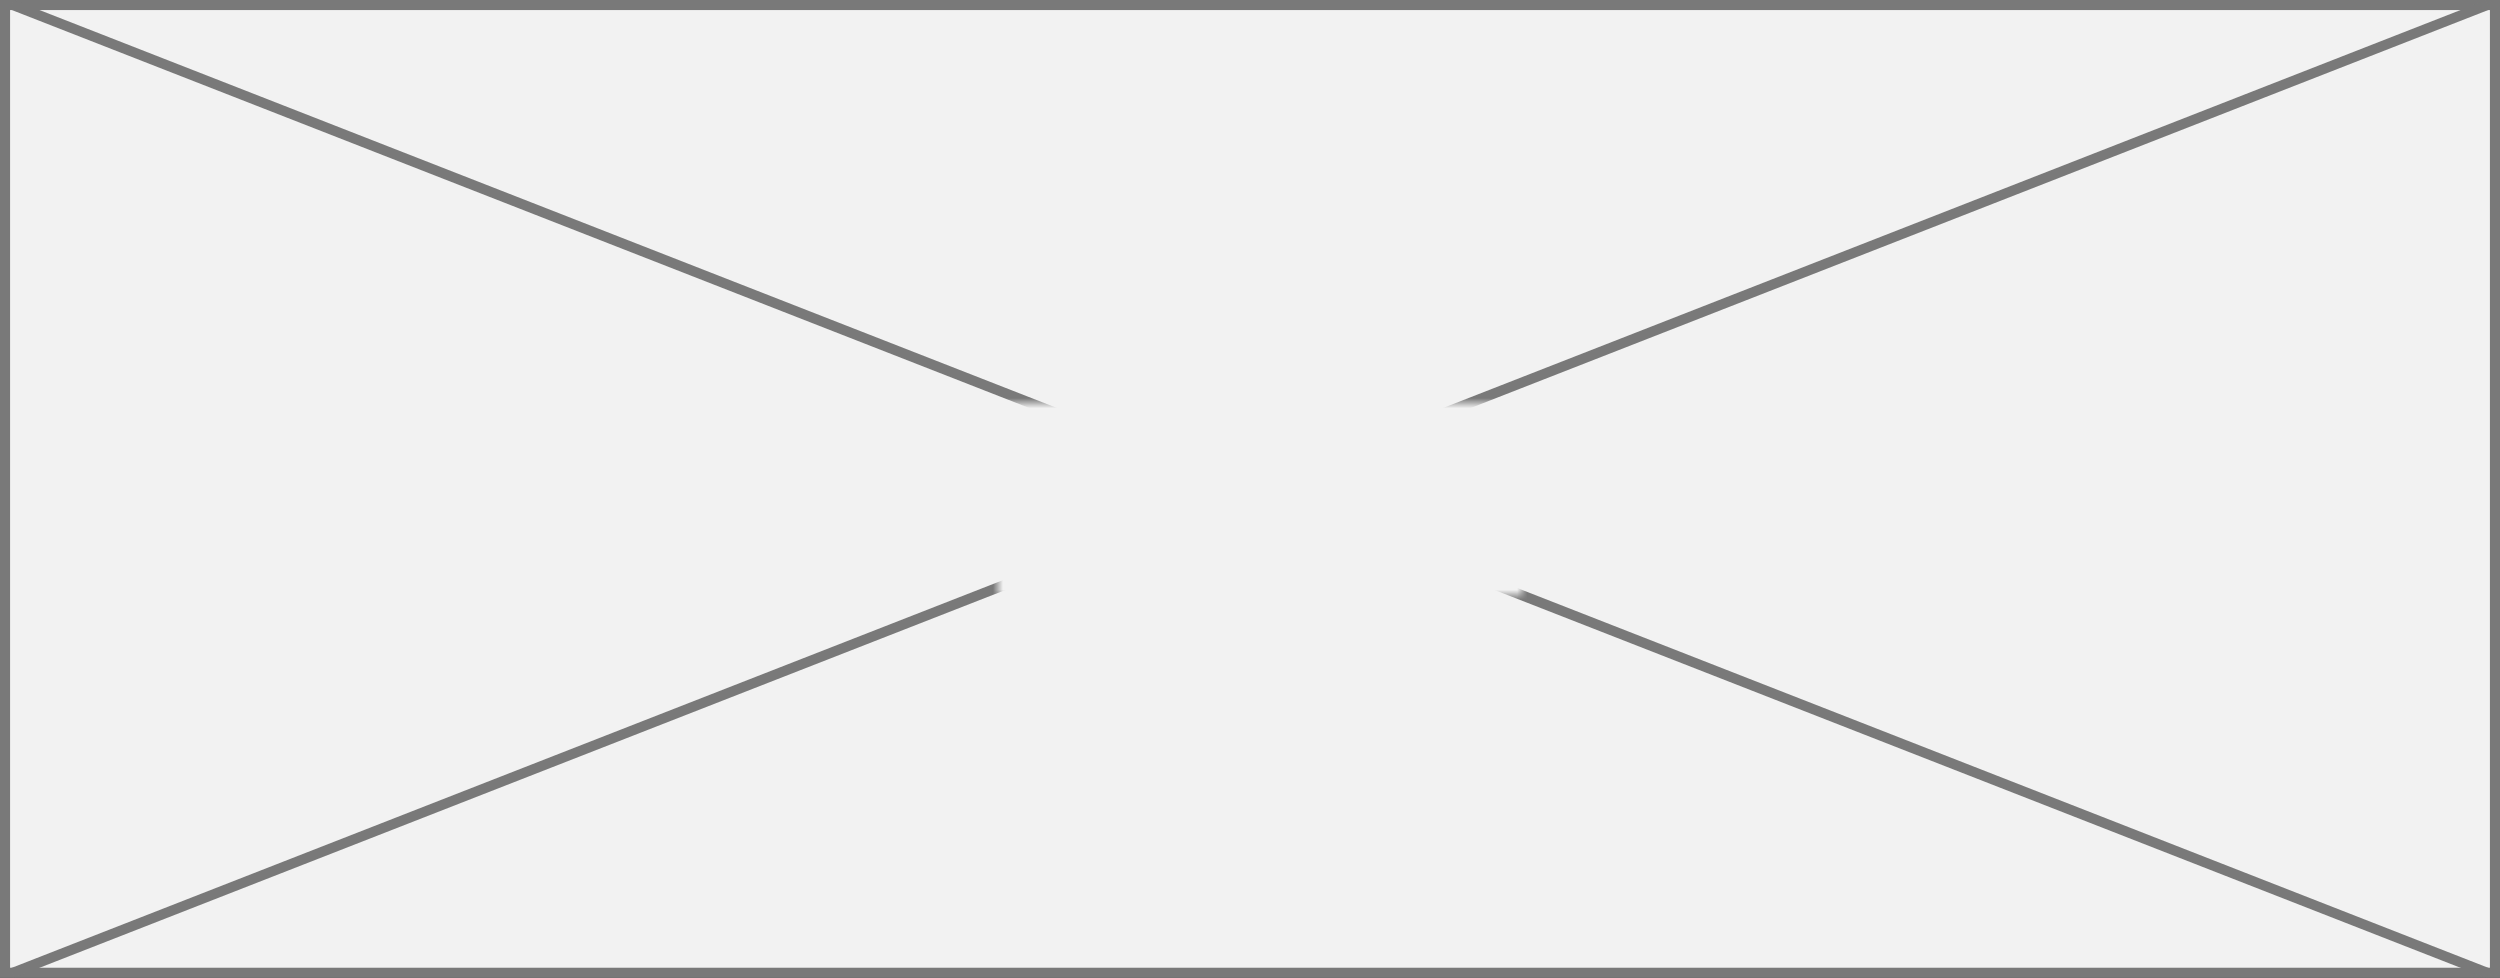 ﻿<?xml version="1.0" encoding="utf-8"?>
<svg version="1.1" xmlns:xlink="http://www.w3.org/1999/xlink" width="248px" height="97px" xmlns="http://www.w3.org/2000/svg">
  <rect width="100%" height="100%" fill="#333333" stroke="none"/>
  <defs>
    <mask fill="white" id="clip11">
      <path d="M 477 101  L 529 101  L 529 120  L 477 120  Z M 378 61  L 626 61  L 626 158  L 378 158  Z " fill-rule="evenodd" />
    </mask>
  </defs>
  <g transform="matrix(1 0 0 1 -378 -61 )">
    <path d="M 378.5 61.5  L 625.5 61.5  L 625.5 157.5  L 378.5 157.5  L 378.5 61.5  Z " fill-rule="nonzero" fill="#f2f2f2" stroke="none" />
    <path d="M 378.5 61.5  L 625.5 61.5  L 625.5 157.5  L 378.5 157.5  L 378.5 61.5  Z " stroke-width="1" stroke="#797979" fill="none" />
    <path d="M 379.191 61.466  L 624.809 157.534  M 624.809 61.466  L 379.191 157.534  " stroke-width="1" stroke="#797979" fill="none" mask="url(#clip11)" />
  </g>
</svg>